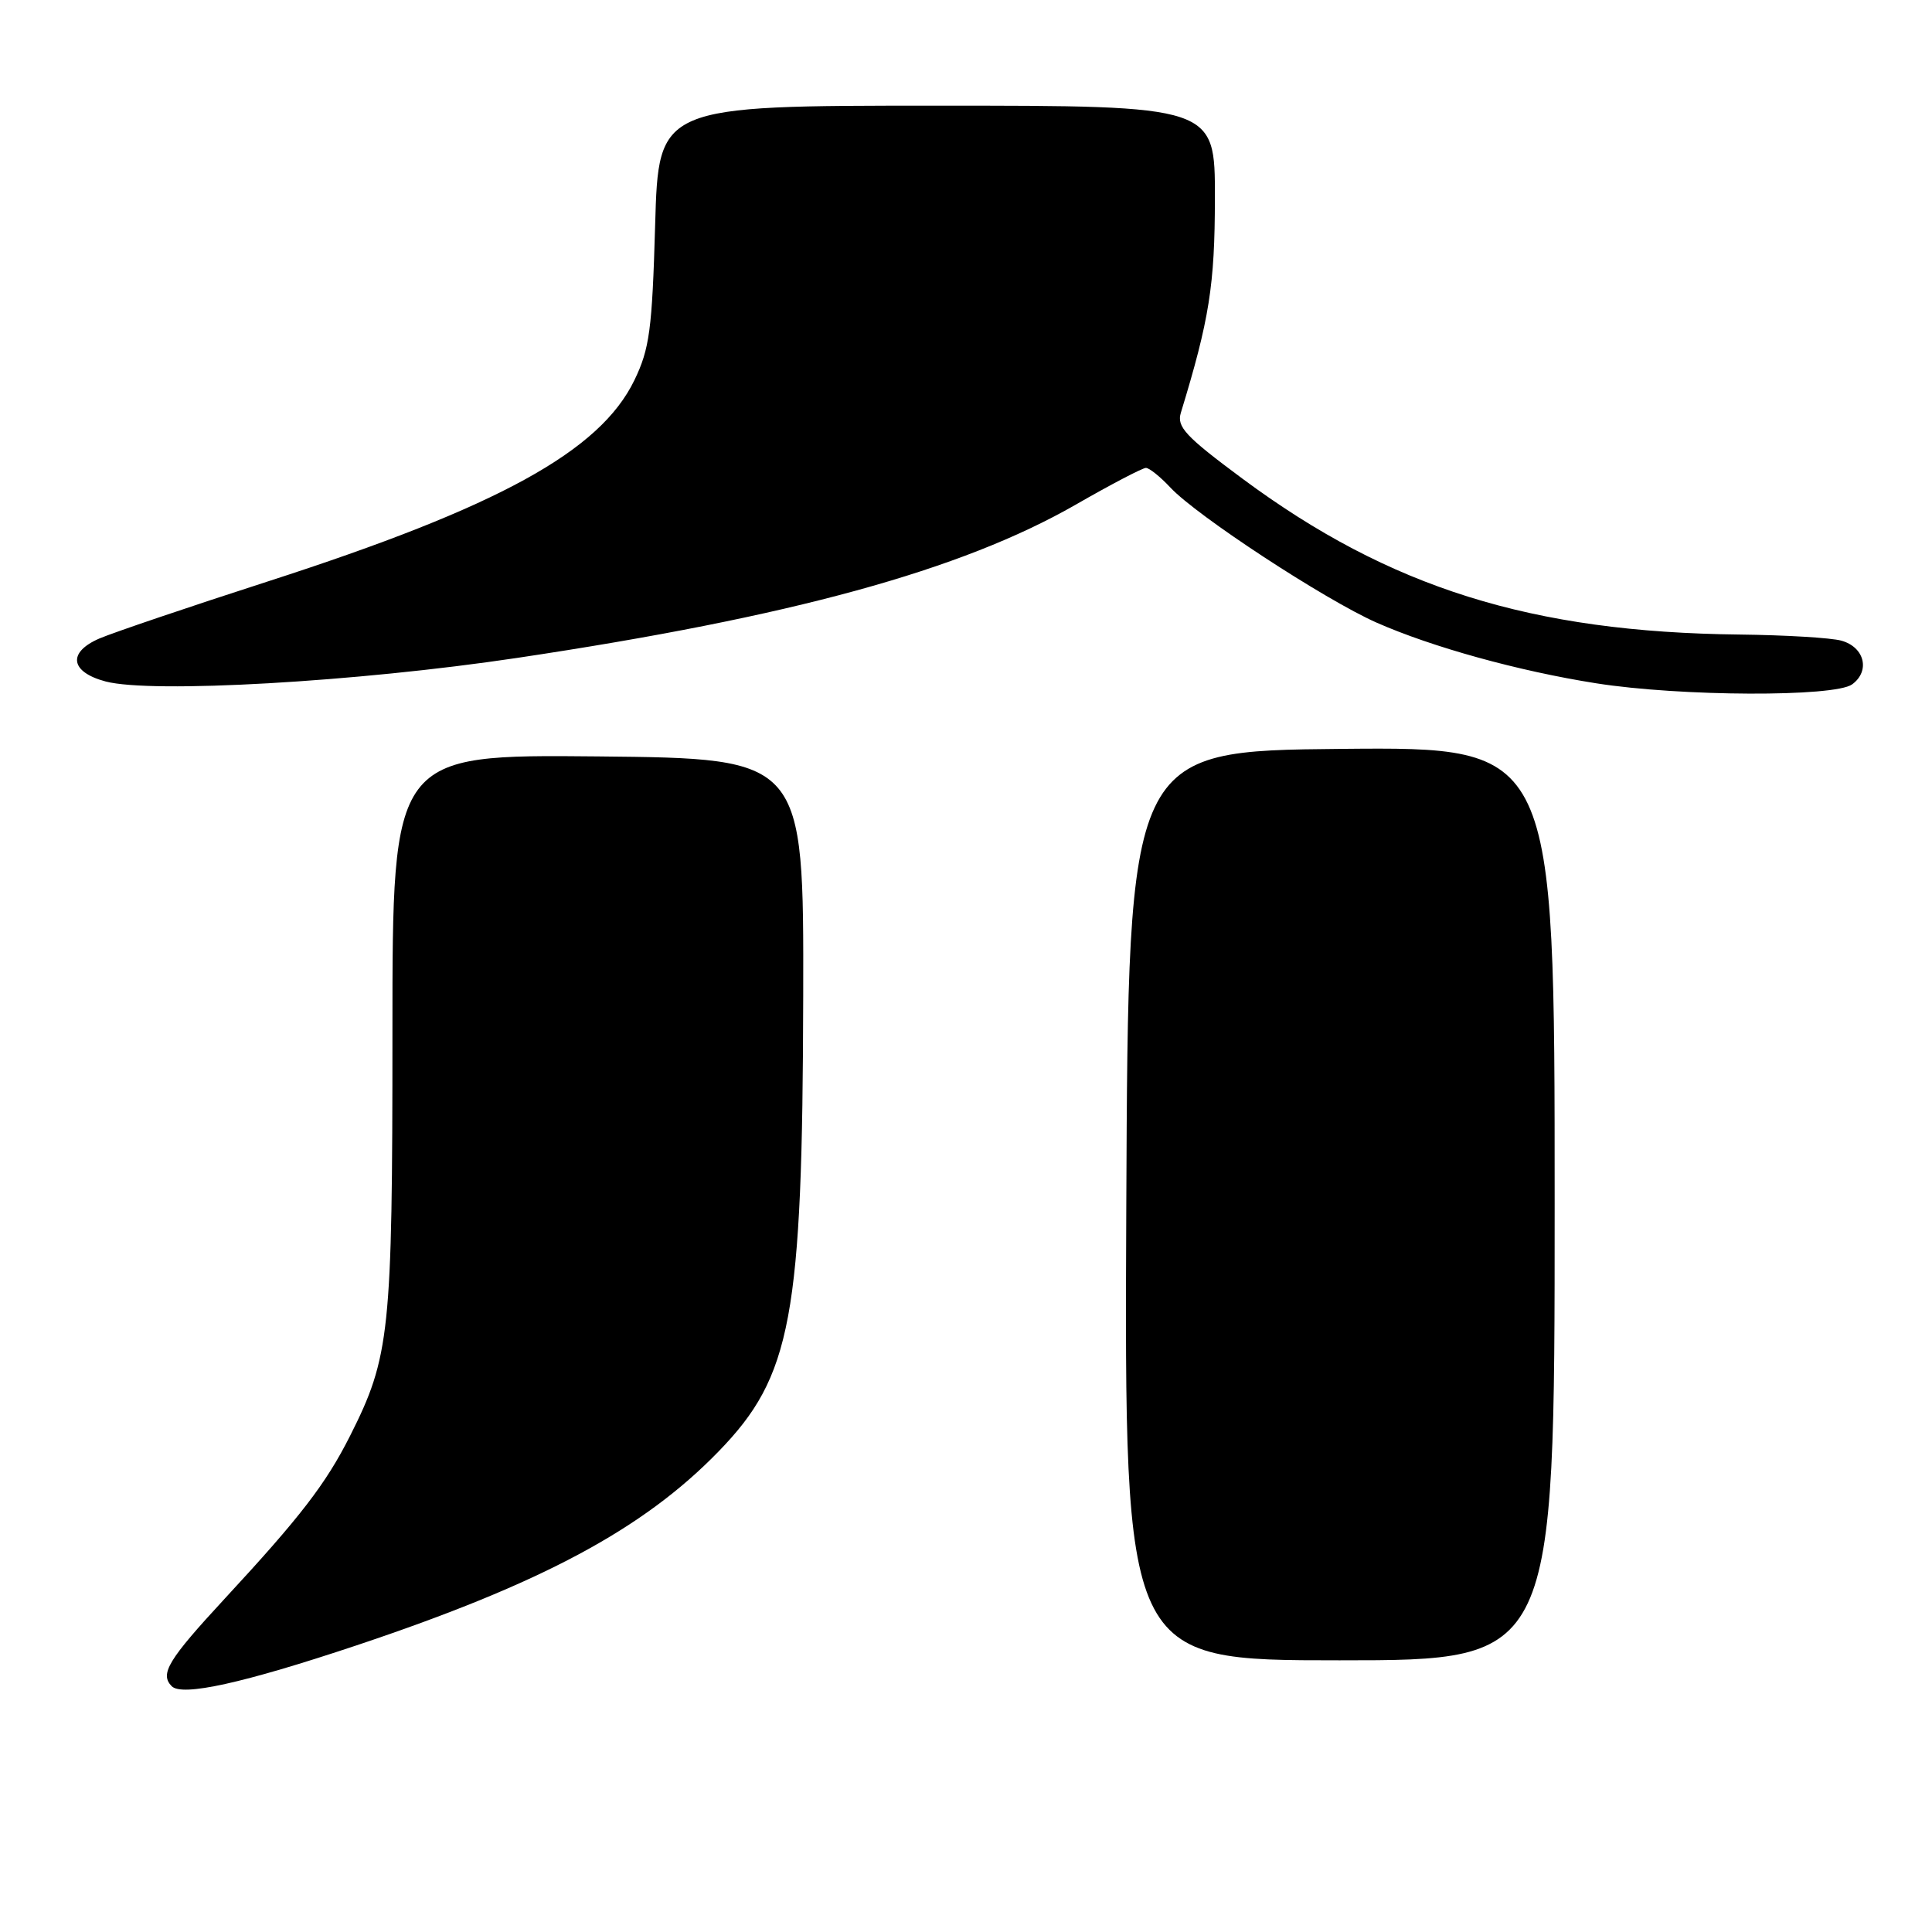 <?xml version="1.0" encoding="UTF-8" standalone="no"?>
<!DOCTYPE svg PUBLIC "-//W3C//DTD SVG 1.1//EN" "http://www.w3.org/Graphics/SVG/1.1/DTD/svg11.dtd" >
<svg xmlns="http://www.w3.org/2000/svg" xmlns:xlink="http://www.w3.org/1999/xlink" version="1.1" viewBox="0 0 256 256">
 <g >
 <path fill="currentColor"
d=" M 47.21 218.03 C 71.75 209.83 85.22 202.62 95.20 192.34 C 104.91 182.35 106.34 174.64 106.43 132.00 C 106.50 100.50 106.50 100.50 79.25 100.23 C 52.00 99.97 52.00 99.97 52.00 136.77 C 52.00 176.63 51.67 179.77 46.38 190.27 C 43.16 196.64 39.83 200.97 29.75 211.86 C 22.27 219.95 21.15 221.80 22.75 223.43 C 24.12 224.82 32.20 223.04 47.21 218.03 Z  M 206.00 159.48 C 206.00 98.97 206.00 98.97 177.75 99.23 C 149.50 99.50 149.50 99.50 149.24 159.75 C 148.98 220.00 148.98 220.00 177.49 220.00 C 206.00 220.00 206.00 220.00 206.00 159.48 Z  M 245.42 90.68 C 247.84 88.91 247.07 85.75 243.99 84.89 C 242.62 84.51 236.55 84.15 230.50 84.08 C 202.92 83.78 184.14 77.89 164.65 63.44 C 157.06 57.81 155.90 56.56 156.47 54.69 C 160.25 42.32 160.97 37.79 160.98 26.25 C 161.00 14.00 161.00 14.00 124.13 14.00 C 87.26 14.00 87.26 14.00 86.81 29.82 C 86.41 43.71 86.07 46.22 84.06 50.38 C 79.50 59.80 66.07 67.17 35.50 77.04 C 25.05 80.41 15.01 83.82 13.18 84.60 C 8.91 86.44 9.29 89.05 14.00 90.30 C 20.13 91.91 47.23 90.36 68.50 87.18 C 104.88 81.74 127.35 75.57 142.52 66.88 C 147.20 64.19 151.39 62.00 151.84 62.00 C 152.29 62.00 153.74 63.17 155.08 64.60 C 158.56 68.34 175.56 79.47 182.38 82.49 C 189.76 85.75 201.26 88.93 211.50 90.54 C 222.66 92.30 243.10 92.38 245.42 90.68 Z "/>
</g>
</svg>
